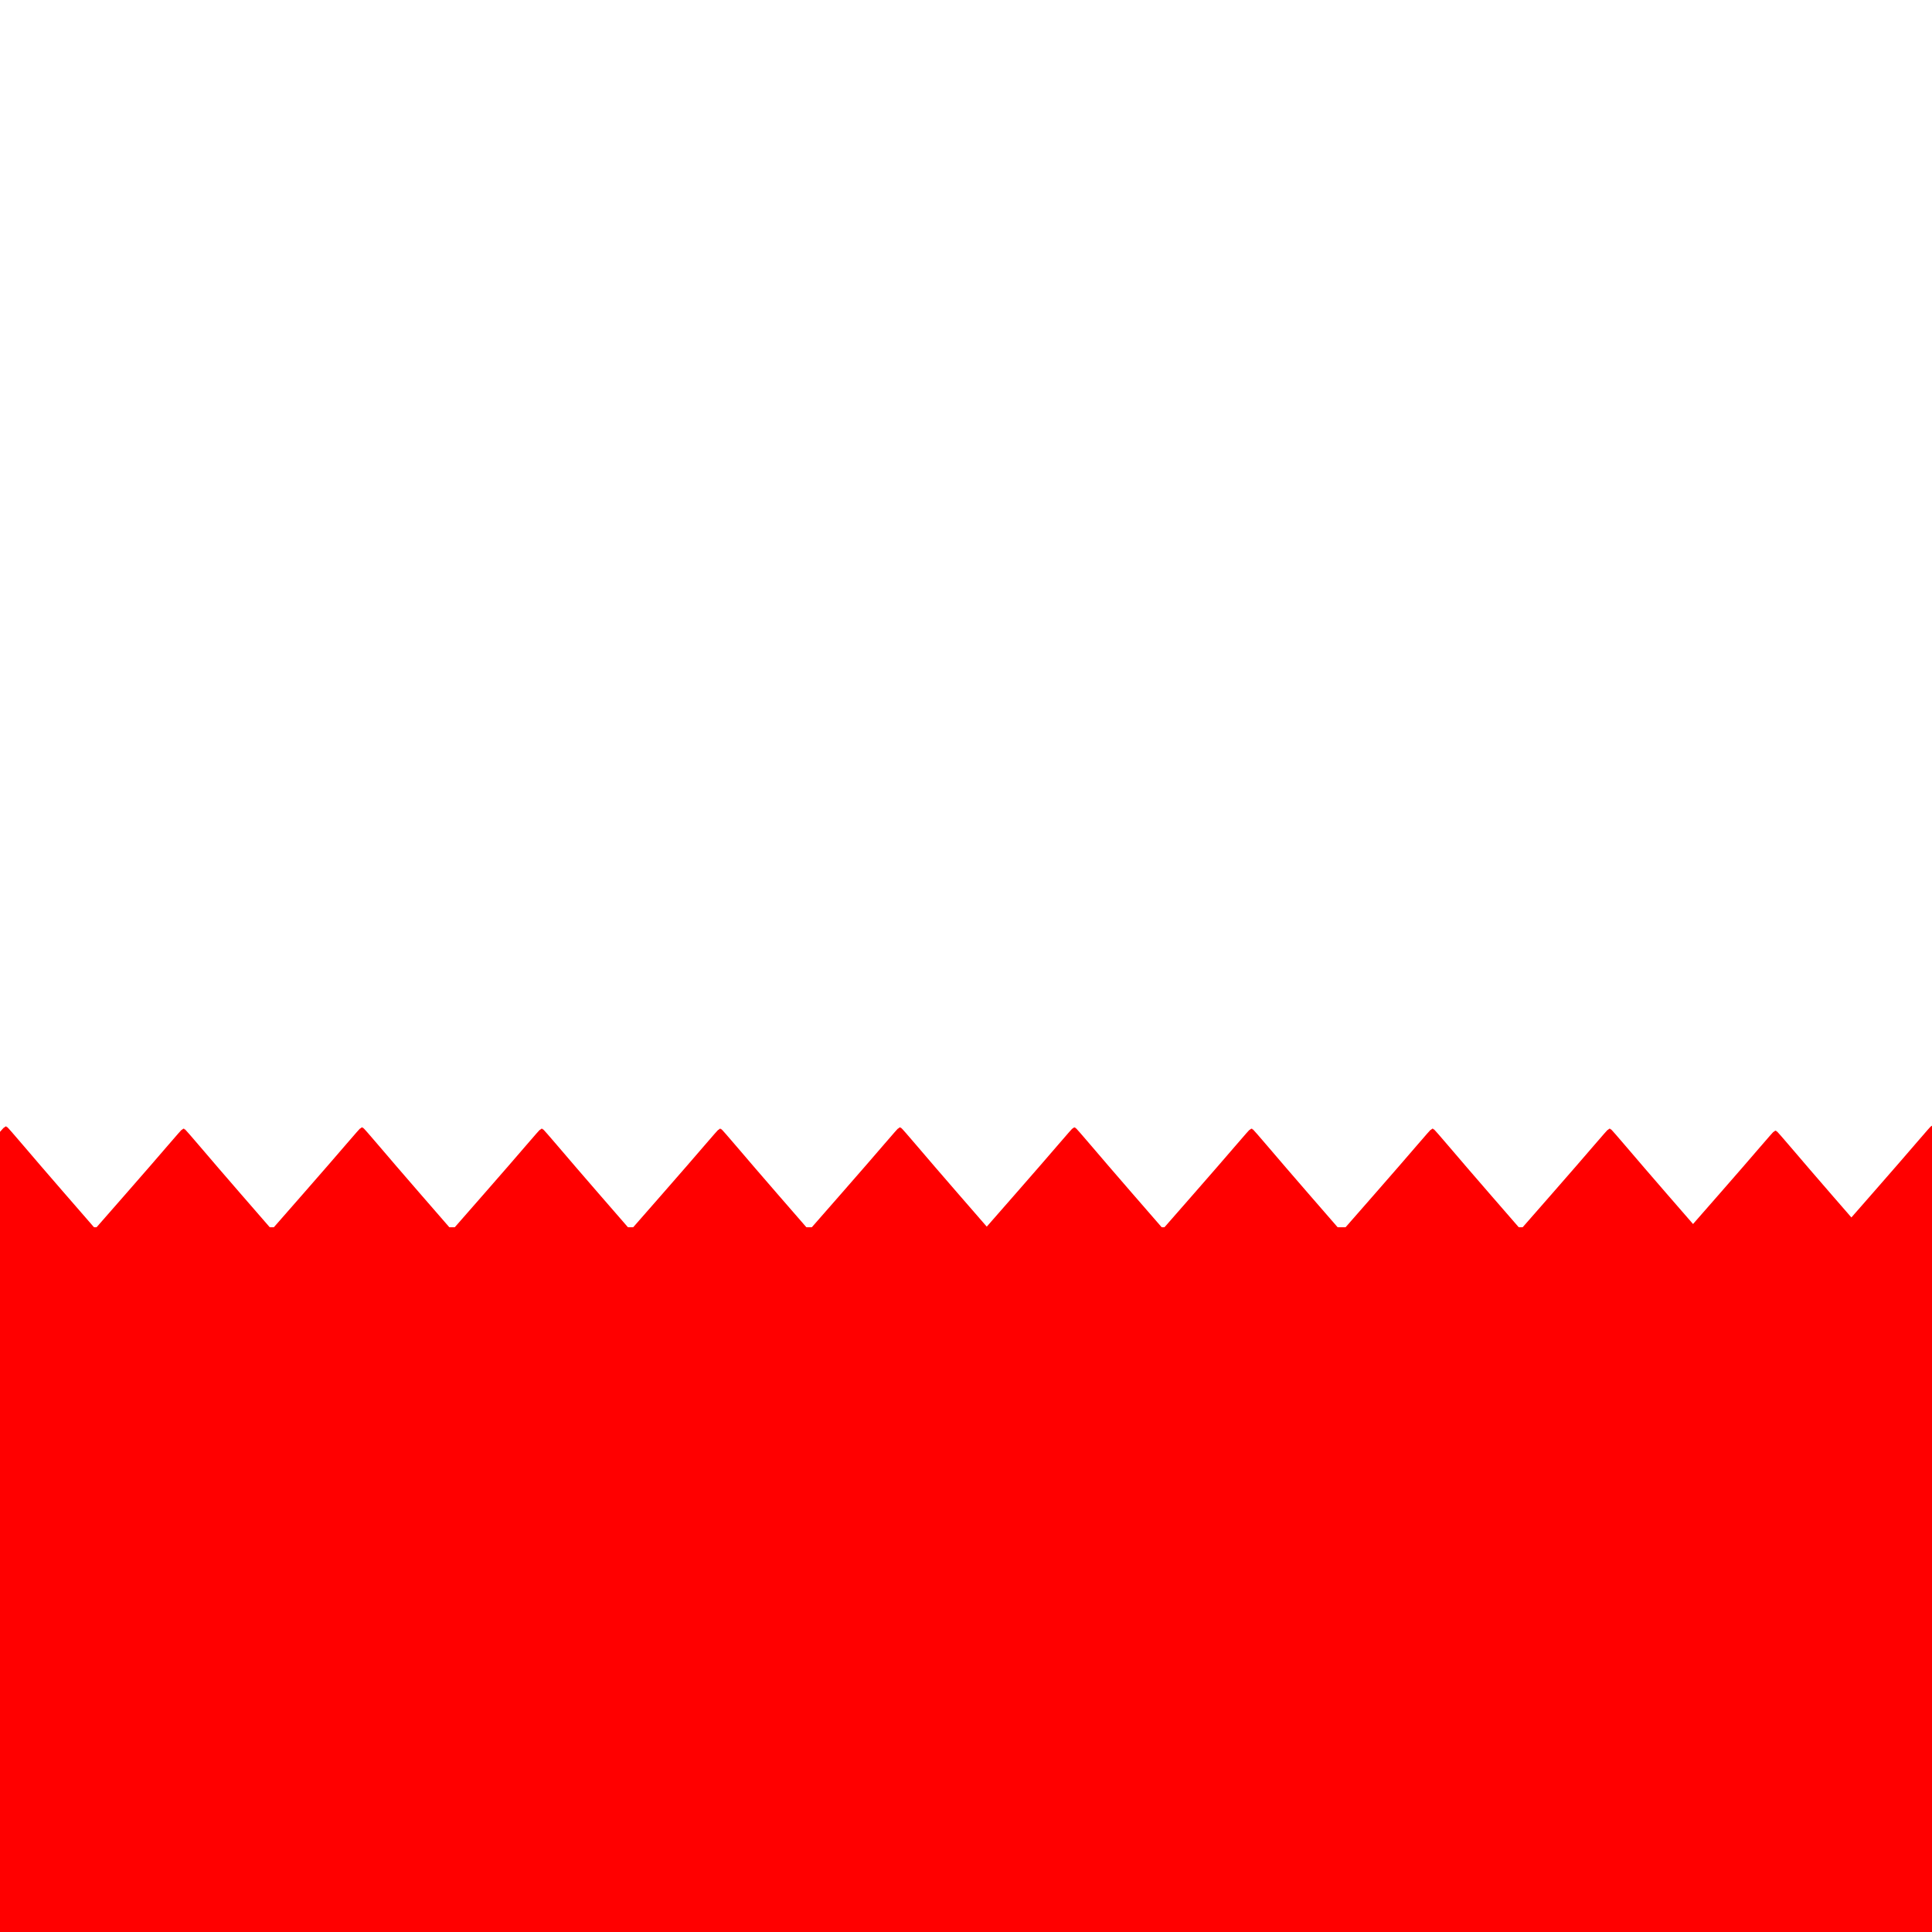 <?xml version="1.0" encoding="UTF-8" standalone="no"?>
<!-- Created with Inkscape (http://www.inkscape.org/) -->

<svg
   xmlns:dc="http://purl.org/dc/elements/1.1/"
   xmlns:cc="http://creativecommons.org/ns#"
   xmlns:rdf="http://www.w3.org/1999/02/22-rdf-syntax-ns#"
   xmlns:svg="http://www.w3.org/2000/svg"
   xmlns="http://www.w3.org/2000/svg"
   xmlns:sodipodi="http://sodipodi.sourceforge.net/DTD/sodipodi-0.dtd"
   xmlns:inkscape="http://www.inkscape.org/namespaces/inkscape"
   width="210mm"
   height="210mm"
   viewBox="0 0 744.094 744.094"
   id="svg2"
   version="1.1"
   inkscape:version="0.91 r13725"
   sodipodi:docname="boss_t.svg">
  <defs
     id="defs4" />
  <sodipodi:namedview
     id="base"
     pagecolor="#ffffff"
     bordercolor="#666666"
     borderopacity="1.0"
     inkscape:pageopacity="0.0"
     inkscape:pageshadow="2"
     inkscape:zoom="0.49497475"
     inkscape:cx="384.6538"
     inkscape:cy="266.83467"
     inkscape:document-units="px"
     inkscape:current-layer="layer1"
     showgrid="false"
     inkscape:window-width="1366"
     inkscape:window-height="705"
     inkscape:window-x="-8"
     inkscape:window-y="-8"
     inkscape:window-maximized="1" />
  <g
     inkscape:label="Layer 1"
     inkscape:groupmode="layer"
     id="layer1"
     transform="translate(0,-308.268)">
    <g
       id="g4196"
       transform="translate(-15.628,82.397)">
      <g
         id="g4351"
         transform="matrix(1.023,0,0,1,-18.21,0.076)">
        <rect
           ry="0"
           y="783.214"
           x="3.709"
           height="274.011"
           width="746.868"
           id="rect4136"
           style="opacity:1;fill:#ff0000;fill-opacity:1;stroke:#ff0000;stroke-width:4.703;stroke-miterlimit:4;stroke-dasharray:none;stroke-opacity:1"
           transform="translate(15.628,-82.397)" />
        <path
           style="opacity:1;fill:#ff0000;fill-opacity:1;stroke:#ff0000;stroke-width:1.071;stroke-miterlimit:4;stroke-dasharray:none;stroke-opacity:1"
           d="m 13.385,685.738 c 6.434,-7.513 13.94,-16.353 16.68,-19.643 2.74,-3.29 5.08,-5.982 5.2,-5.982 0.12,0 2.779,3.093 5.909,6.872 3.13,3.78 9.857,11.775 14.949,17.768 5.092,5.992 9.973,11.739 10.847,12.77 l 1.589,1.875 -33.436,0 -33.436,0 11.698,-13.661 z"
           id="path4194"
           inkscape:connector-curvature="0" />
        <path
           style="opacity:1;fill:#ff0000;fill-opacity:1;stroke:#ff0000;stroke-width:1.071;stroke-miterlimit:4;stroke-dasharray:none;stroke-opacity:1"
           d="m 80.292,686.608 c 6.434,-7.513 13.94,-16.353 16.68,-19.643 2.74,-3.29 5.08,-5.982 5.2,-5.982 0.12,0 2.779,3.093 5.909,6.872 3.13,3.78 9.857,11.775 14.949,17.768 5.092,5.992 9.973,11.739 10.847,12.77 l 1.589,1.875 -33.436,0 -33.436,0 11.698,-13.661 z"
           id="path4194-5"
           inkscape:connector-curvature="0" />
        <path
           style="opacity:1;fill:#ff0000;fill-opacity:1;stroke:#ff0000;stroke-width:1.071;stroke-miterlimit:4;stroke-dasharray:none;stroke-opacity:1"
           d="m 147.467,686.103 c 6.434,-7.513 13.94,-16.353 16.68,-19.643 2.74,-3.29 5.08,-5.982 5.2,-5.982 0.12,0 2.779,3.093 5.909,6.872 3.13,3.78 9.857,11.775 14.949,17.768 5.092,5.992 9.973,11.739 10.847,12.77 l 1.589,1.875 -33.436,0 -33.436,0 11.698,-13.661 z"
           id="path4194-3"
           inkscape:connector-curvature="0" />
        <path
           style="opacity:1;fill:#ff0000;fill-opacity:1;stroke:#ff0000;stroke-width:1.071;stroke-miterlimit:4;stroke-dasharray:none;stroke-opacity:1"
           d="m 215.147,686.608 c 6.434,-7.513 13.94,-16.353 16.68,-19.643 2.74,-3.29 5.08,-5.982 5.2,-5.982 0.12,0 2.779,3.093 5.909,6.872 3.13,3.78 9.857,11.775 14.949,17.768 5.092,5.992 9.973,11.739 10.847,12.77 l 1.589,1.875 -33.436,0 -33.436,0 11.698,-13.661 z"
           id="path4194-6"
           inkscape:connector-curvature="0" />
        <path
           style="opacity:1;fill:#ff0000;fill-opacity:1;stroke:#ff0000;stroke-width:1.071;stroke-miterlimit:4;stroke-dasharray:none;stroke-opacity:1"
           d="m 282.322,686.608 c 6.434,-7.513 13.94,-16.353 16.68,-19.643 2.74,-3.29 5.08,-5.982 5.2,-5.982 0.12,0 2.779,3.093 5.909,6.872 3.13,3.78 9.857,11.775 14.949,17.768 5.092,5.992 9.973,11.739 10.847,12.77 l 1.589,1.875 -33.436,0 -33.436,0 11.698,-13.661 z"
           id="path4194-52"
           inkscape:connector-curvature="0" />
        <path
           style="opacity:1;fill:#ff0000;fill-opacity:1;stroke:#ff0000;stroke-width:1.071;stroke-miterlimit:4;stroke-dasharray:none;stroke-opacity:1"
           d="m 350.002,686.103 c 6.434,-7.513 13.94,-16.353 16.68,-19.643 2.74,-3.29 5.08,-5.982 5.2,-5.982 0.12,0 2.779,3.093 5.909,6.872 3.13,3.78 9.857,11.775 14.949,17.768 5.092,5.992 9.973,11.739 10.847,12.77 l 1.589,1.875 -33.436,0 -33.436,0 11.698,-13.661 z"
           id="path4194-66"
           inkscape:connector-curvature="0" />
        <path
           style="opacity:1;fill:#ff0000;fill-opacity:1;stroke:#ff0000;stroke-width:1.071;stroke-miterlimit:4;stroke-dasharray:none;stroke-opacity:1"
           d="m 415.662,686.103 c 6.434,-7.513 13.94,-16.353 16.68,-19.643 2.74,-3.29 5.08,-5.982 5.2,-5.982 0.12,0 2.779,3.093 5.909,6.872 3.13,3.78 9.857,11.775 14.949,17.768 5.092,5.992 9.973,11.739 10.847,12.77 l 1.589,1.875 -33.436,0 -33.436,0 11.698,-13.661 z"
           id="path4194-2"
           inkscape:connector-curvature="0" />
        <path
           style="opacity:1;fill:#ff0000;fill-opacity:1;stroke:#ff0000;stroke-width:1.071;stroke-miterlimit:4;stroke-dasharray:none;stroke-opacity:1"
           d="m 482.332,686.608 c 6.434,-7.513 13.94,-16.353 16.68,-19.643 2.74,-3.29 5.08,-5.982 5.2,-5.982 0.12,0 2.779,3.093 5.909,6.872 3.13,3.78 9.857,11.775 14.949,17.768 5.092,5.992 9.973,11.739 10.847,12.77 l 1.589,1.875 -33.436,0 -33.436,0 11.698,-13.661 z"
           id="path4194-8"
           inkscape:connector-curvature="0" />
        <path
           style="opacity:1;fill:#ff0000;fill-opacity:1;stroke:#ff0000;stroke-width:1.071;stroke-miterlimit:4;stroke-dasharray:none;stroke-opacity:1"
           d="m 550.518,686.608 c 6.434,-7.513 13.94,-16.353 16.68,-19.643 2.74,-3.29 5.08,-5.982 5.2,-5.982 0.12,0 2.779,3.093 5.909,6.872 3.13,3.78 9.857,11.775 14.949,17.768 5.092,5.992 9.973,11.739 10.847,12.77 l 1.589,1.875 -33.436,0 -33.436,0 11.698,-13.661 z"
           id="path4194-9"
           inkscape:connector-curvature="0" />
        <path
           style="opacity:1;fill:#ff0000;fill-opacity:1;stroke:#ff0000;stroke-width:1.071;stroke-miterlimit:4;stroke-dasharray:none;stroke-opacity:1"
           d="m 617.188,686.608 c 6.434,-7.513 13.94,-16.353 16.68,-19.643 2.74,-3.29 5.08,-5.982 5.2,-5.982 0.12,0 2.779,3.093 5.909,6.872 3.13,3.78 9.857,11.775 14.949,17.768 5.092,5.992 9.973,11.739 10.847,12.77 l 1.589,1.875 -33.436,0 -33.436,0 11.698,-13.661 z"
           id="path4194-7"
           inkscape:connector-curvature="0" />
        <path
           style="opacity:1;fill:#ff0000;fill-opacity:1;stroke:#ff0000;stroke-width:1.071;stroke-miterlimit:4;stroke-dasharray:none;stroke-opacity:1"
           d="m 679.608,687.376 c 6.434,-7.513 13.94,-16.353 16.68,-19.643 2.74,-3.29 5.08,-5.982 5.2,-5.982 0.12,0 2.779,3.093 5.909,6.872 3.13,3.78 9.857,11.775 14.949,17.768 5.092,5.992 9.973,11.739 10.847,12.77 l 1.589,1.875 -33.436,0 -33.436,0 11.698,-13.661 z"
           id="path4194-0"
           inkscape:connector-curvature="0" />
        <path
           style="opacity:1;fill:#ff0000;fill-opacity:1;stroke:#ff0000;stroke-width:1.071;stroke-miterlimit:4;stroke-dasharray:none;stroke-opacity:1"
           d="m 738.894,685.233 c 6.434,-7.513 13.94,-16.353 16.68,-19.643 2.74,-3.29 5.08,-5.982 5.2,-5.982 0.12,0 2.779,3.093 5.909,6.872 3.13,3.78 9.857,11.775 14.949,17.768 5.092,5.992 9.973,11.739 10.847,12.77 l 1.589,1.875 -33.436,0 -33.436,0 11.698,-13.661 z"
           id="path4194-0-5"
           inkscape:connector-curvature="0" />
      </g>
    </g>
  </g>
</svg>
